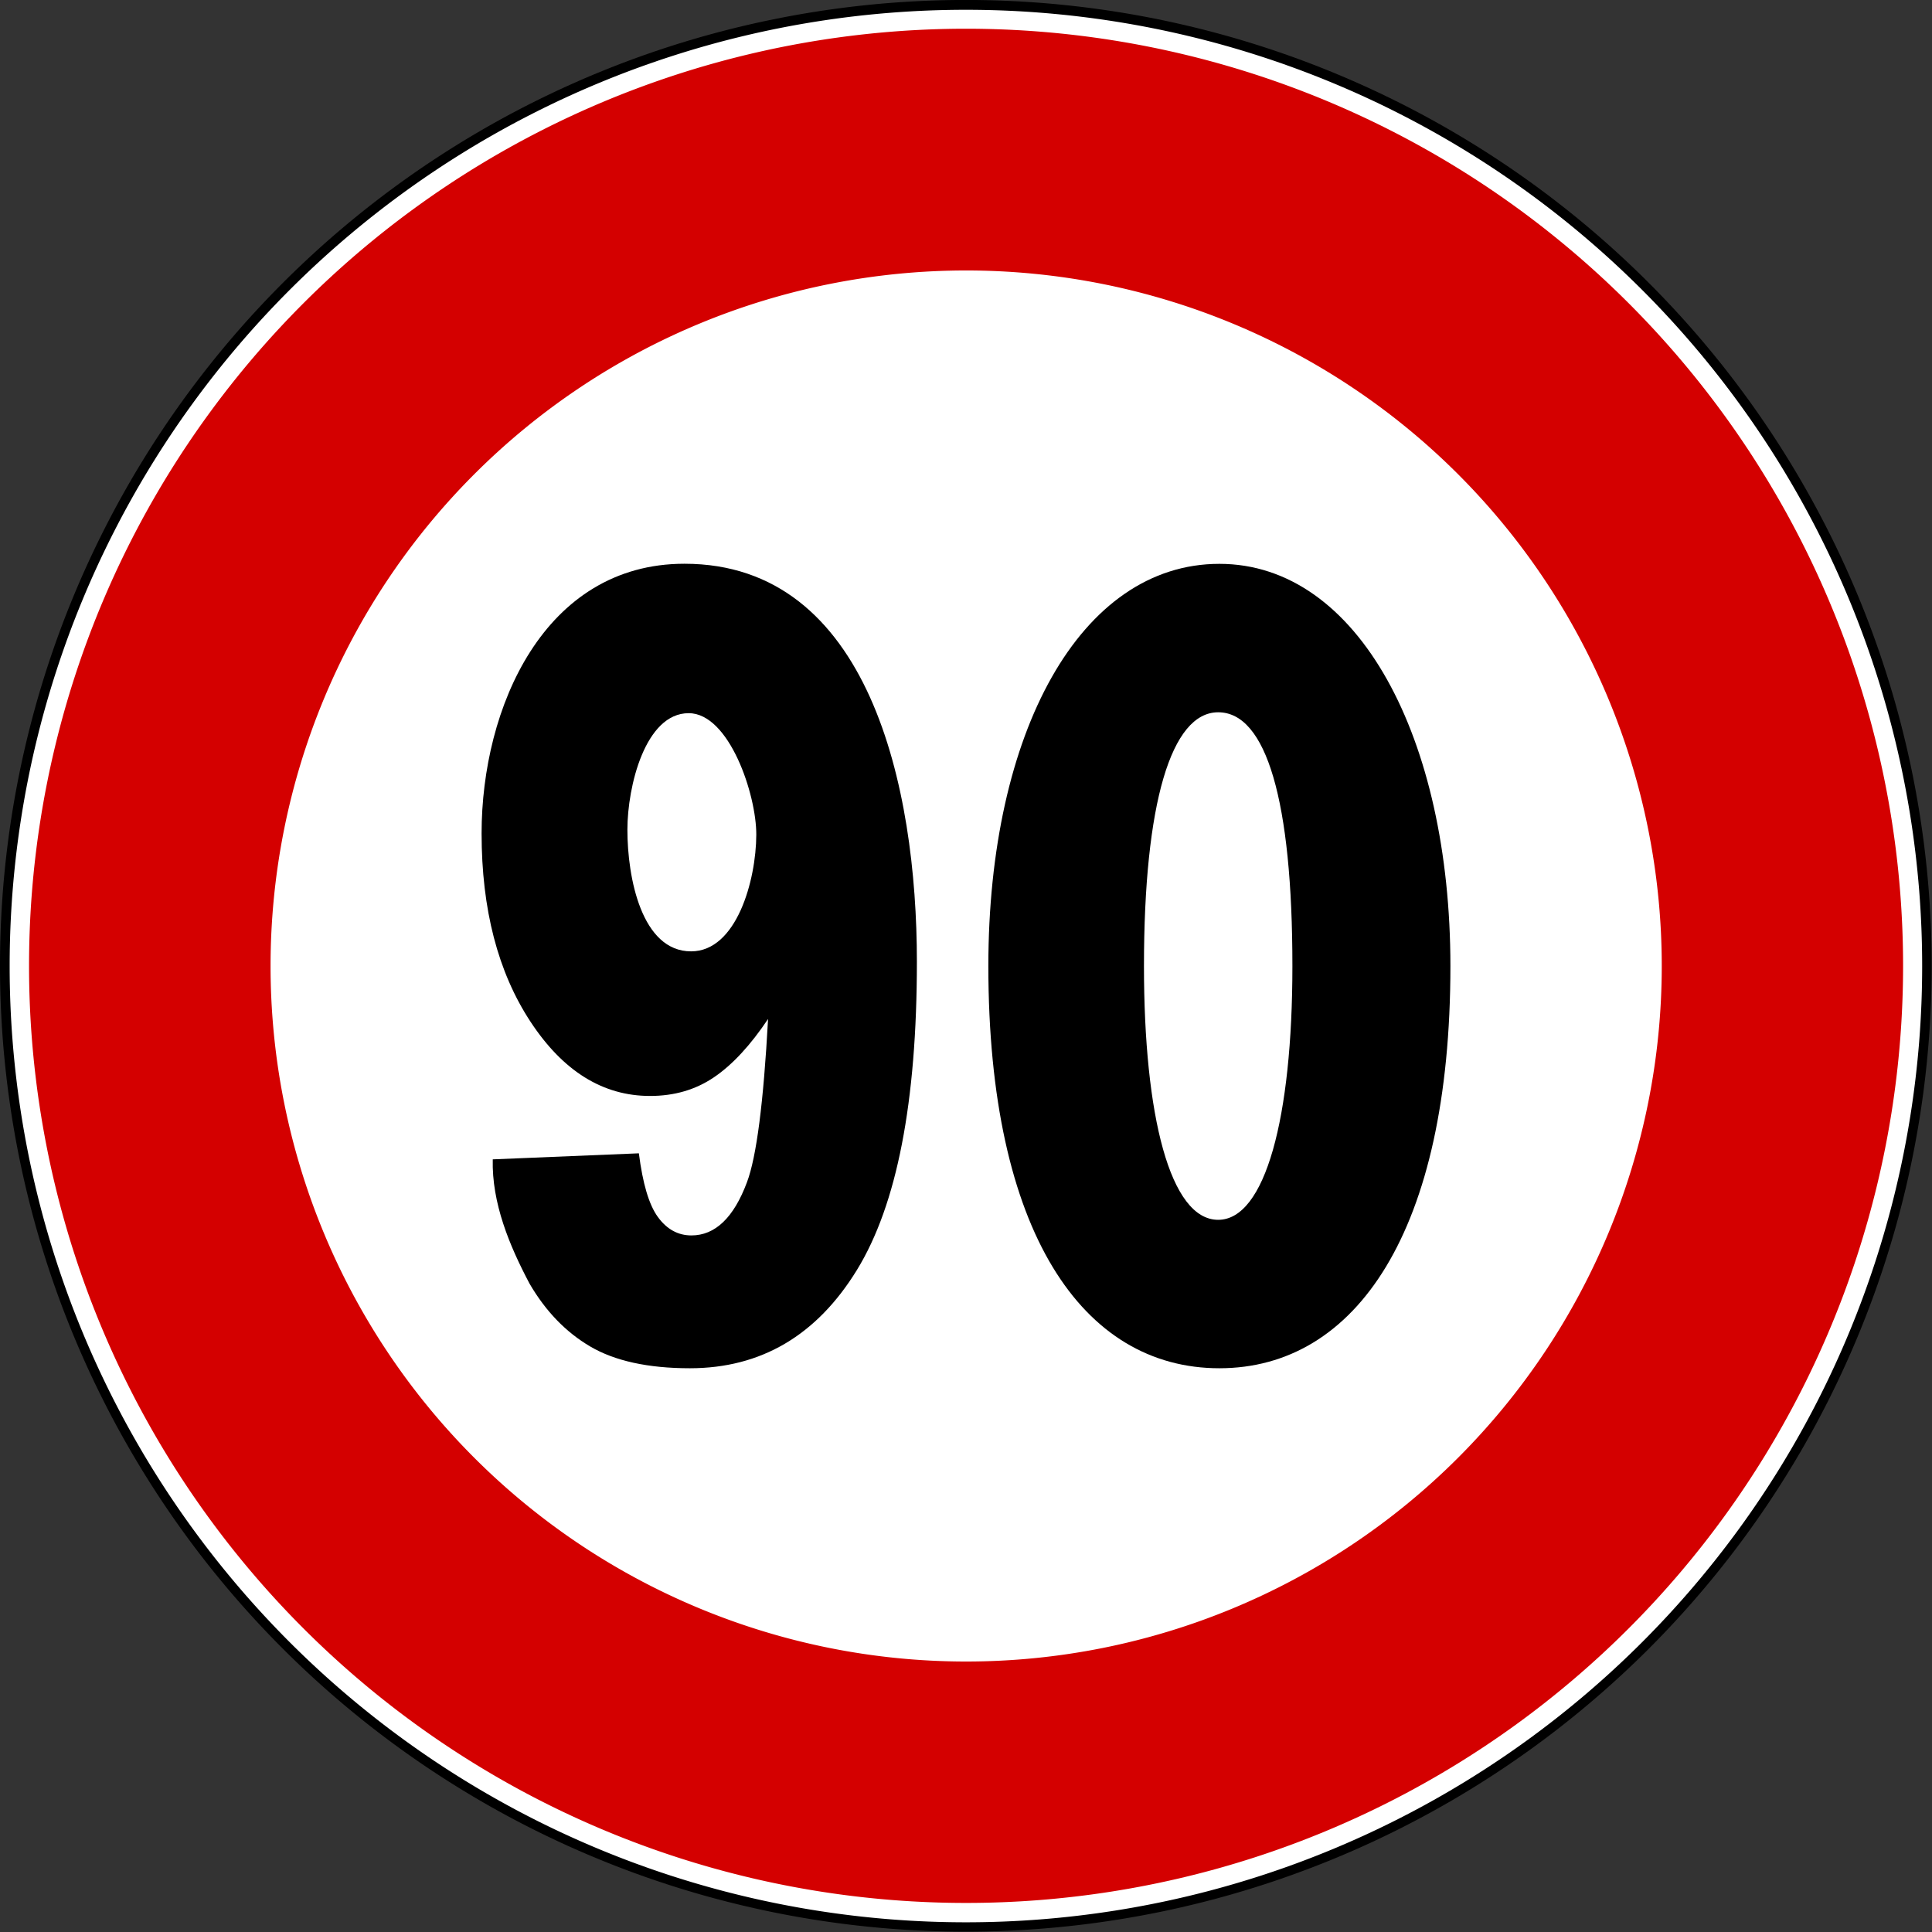 <?xml version="1.0" encoding="UTF-8" standalone="no"?>
<!-- Created with Inkscape (http://www.inkscape.org/) -->
<svg
   xmlns:dc="http://purl.org/dc/elements/1.1/"
   xmlns:cc="http://web.resource.org/cc/"
   xmlns:rdf="http://www.w3.org/1999/02/22-rdf-syntax-ns#"
   xmlns:svg="http://www.w3.org/2000/svg"
   xmlns="http://www.w3.org/2000/svg"
   xmlns:sodipodi="http://sodipodi.sourceforge.net/DTD/sodipodi-0.dtd"
   xmlns:inkscape="http://www.inkscape.org/namespaces/inkscape"
   version="1.0"
   width="200"
   height="200"
   id="svg2"
   sodipodi:version="0.32"
   inkscape:version="0.44+devel"
   sodipodi:docname="Italian traffic signs - limite di velocità 60.svg"
   sodipodi:docbase="C:\Documents and Settings\Flanker\Desktop\Segnali"
   inkscape:output_extension="org.inkscape.output.svg.inkscape"
   sodipodi:modified="true">
  <rect width="100%" height="100%" fill="#333333" stroke="none"/>
  <sodipodi:namedview
     inkscape:window-height="1003"
     inkscape:window-width="1280"
     inkscape:pageshadow="2"
     inkscape:pageopacity="0.0"
     guidetolerance="10.0"
     gridtolerance="10.0"
     objecttolerance="10.0"
     borderopacity="1.0"
     bordercolor="#666666"
     pagecolor="#ffffff"
     id="base"
     inkscape:zoom="4.015"
     inkscape:cx="100"
     inkscape:cy="100"
     inkscape:window-x="-4"
     inkscape:window-y="-4"
     inkscape:current-layer="svg2" />
  <defs
     id="defs5" />
  <path
     d="M 177.188 110.61 A 85.676 85.676 0 1 1  5.836,110.61 A 85.676 85.676 0 1 1  177.188 110.61 z"
     transform="matrix(1.167,0,0,1.167,-6.811,-29.102)"
     style="fill:black;fill-opacity:1;fill-rule:evenodd;stroke:none;stroke-width:6.5;stroke-linecap:butt;stroke-linejoin:round;stroke-miterlimit:4;stroke-dasharray:none"
     id="path1873" />
  <path
     d="M 55.172 -13.793 A 26.525 26.525 0 1 1  2.122,-13.793 A 26.525 26.525 0 1 1  55.172 -13.793 z"
     transform="matrix(3.732,0,0,3.732,-6.92,151.48)"
     style="fill:white;fill-opacity:1;fill-rule:evenodd;stroke:none;stroke-width:6.5;stroke-linecap:butt;stroke-linejoin:round;stroke-miterlimit:4;stroke-dasharray:none"
     id="path1875" />
  <path
     d="M -125.199 -42.44 A 12.997 12.732 0 1 1  -151.194,-42.44 A 12.997 12.732 0 1 1  -125.199 -42.44 z"
     transform="matrix(7.463,0,0,7.619,1131.367,423.333)"
     style="fill:#d40000;fill-opacity:1;fill-rule:evenodd;stroke:none;stroke-width:6.5;stroke-linecap:butt;stroke-linejoin:round;stroke-miterlimit:4;stroke-dasharray:none"
     id="path1877" />
  <path
     sodipodi:type="arc"
     style="fill:white;fill-opacity:1;fill-rule:evenodd;stroke:none;stroke-width:6.5;stroke-linecap:butt;stroke-linejoin:round;stroke-miterlimit:4;stroke-dasharray:none"
     id="path1874"
     sodipodi:cx="76.92308"
     sodipodi:cy="89.655174"
     sodipodi:rx="40.318302"
     sodipodi:ry="34.482758"
     d="M 117.241 89.655 A 40.318 34.483 0 1 1  36.605,89.655 A 40.318 34.483 0 1 1  117.241 89.655 z"
     transform="matrix(1.786,0,0,2.088,-37.368,-87.2)" />
  <g
     id="g4581"
     transform="translate(0,-5e-6)">
    <g
       transform="translate(0.638,0.614)"
       id="g1882">
      <path
         id="path1898"
         style="fill:black;fill-opacity:1;fill-rule:evenodd;stroke:none;stroke-width:0.5;stroke-linecap:round;stroke-linejoin:round;stroke-miterlimit:4;stroke-opacity:1"
         d="M 149.508,99.391 C 149.508,126.837 139.724,141.027 125.592,141.027 C 111.46,141.027 101.676,126.964 101.676,99.391 C 101.676,75.161 111.211,57.755 125.592,57.755 C 139.973,57.755 149.508,75.789 149.508,99.391 z M 133.151,99.391 C 133.151,115.132 130.33,125.661 125.468,125.661 C 120.484,125.661 117.785,114.884 117.785,99.391 C 117.785,82.536 120.606,73.121 125.468,73.121 C 130.454,73.121 133.151,82.287 133.151,99.391 z " />
    </g>
    <path
       sodipodi:nodetypes="csssssssccsscccsccssss"
       id="path1913"
       d="M 71.416,141.641 C 78.777,141.641 84.545,138.24 88.698,131.484 C 92.851,124.729 94.916,114.083 94.916,99.547 C 94.916,81.47 89.985,58.359 70.854,58.359 C 56.321,58.359 49.854,73.275 49.854,86.266 C 49.854,94.137 51.547,100.64 54.916,105.766 C 58.286,110.892 62.417,113.453 67.291,113.453 C 69.803,113.453 72.002,112.815 73.916,111.516 C 75.831,110.216 77.695,108.194 79.51,105.484 C 79.038,114.125 78.317,119.754 77.323,122.391 C 75.955,126.052 74.035,127.891 71.573,127.891 C 70.205,127.891 69.036,127.266 68.104,125.984 C 67.171,124.703 66.533,122.503 66.135,119.391 L 51.01,120.016 C 50.899,124.539 52.739,128.954 54.823,132.891 C 56.489,135.746 58.58,137.908 61.104,139.391 C 63.628,140.873 67.064,141.641 71.416,141.641 z M 71.541,98.484 C 66.431,98.484 64.948,90.889 64.948,85.891 C 64.948,81.397 66.799,73.828 71.291,73.828 C 75.495,73.829 78.31,82.265 78.291,86.422 C 78.271,91.119 76.258,98.484 71.541,98.484 z "
       style="font-size:92.697px;font-style:normal;font-weight:normal;fill:black;fill-opacity:1;stroke:none;stroke-width:1px;stroke-linecap:butt;stroke-linejoin:miter;stroke-opacity:1;font-family:Bitstream Vera Sans" />
  </g>
</svg>
